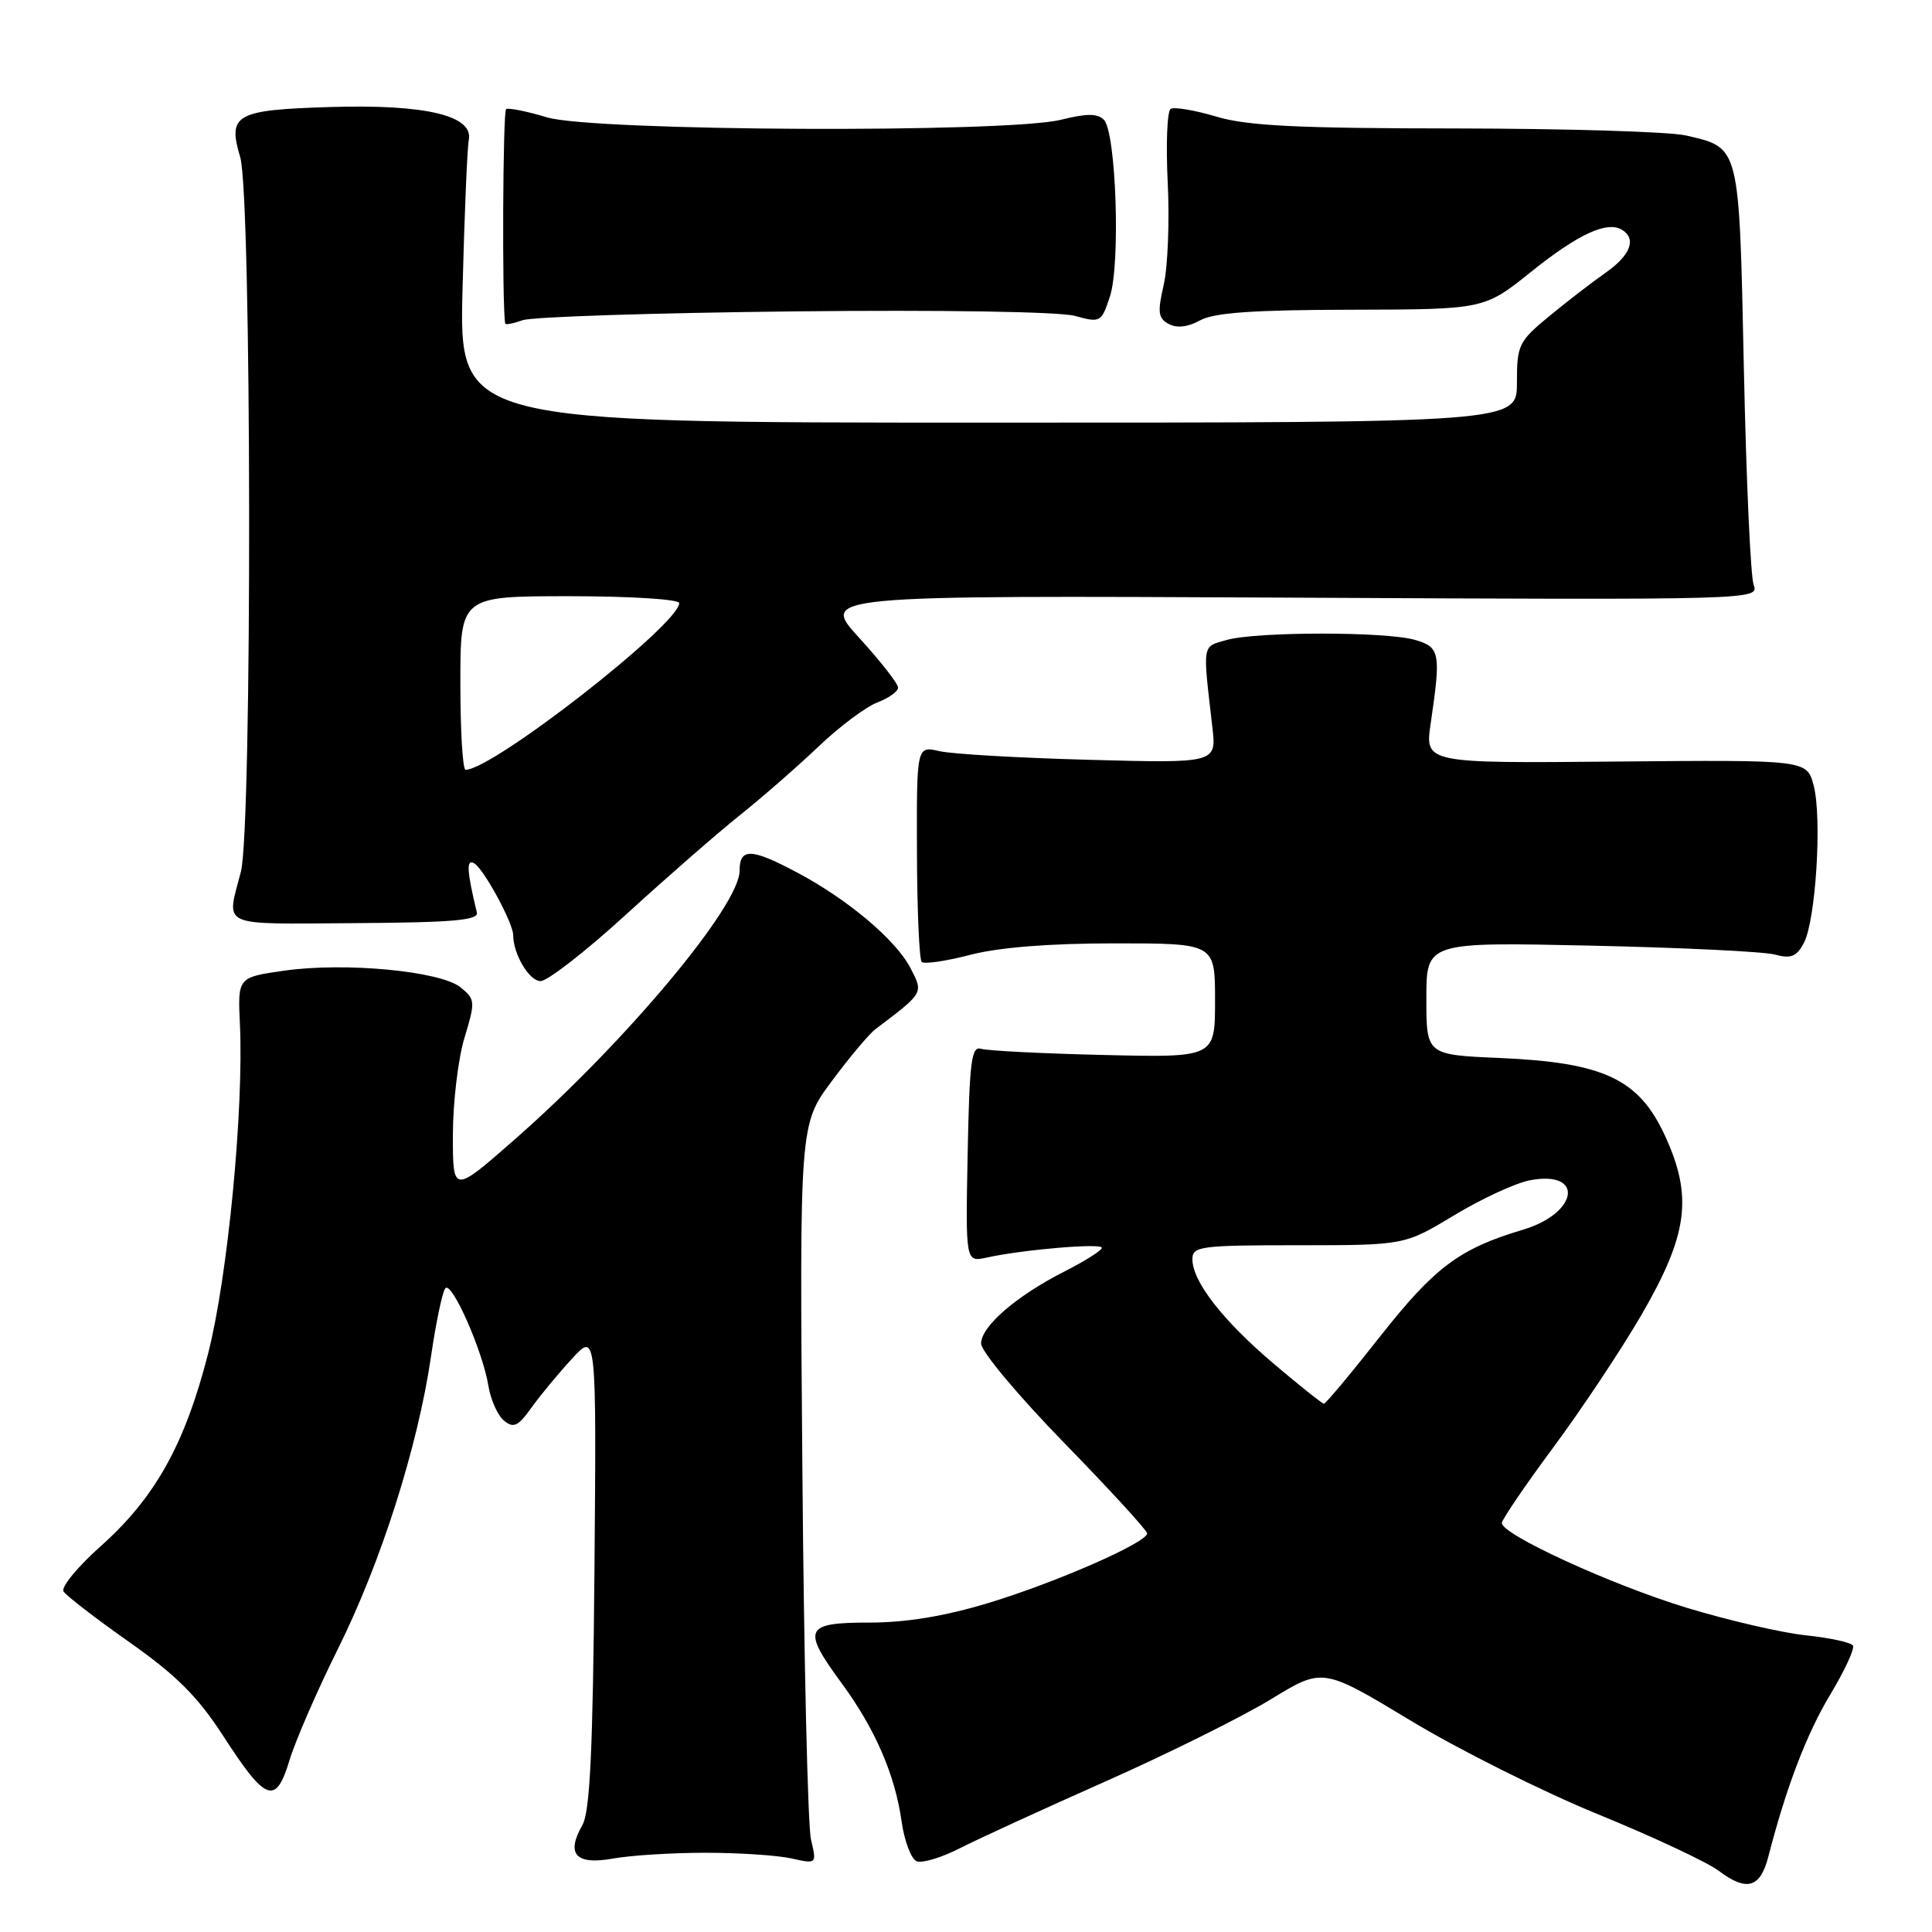 <?xml version="1.0" encoding="UTF-8" standalone="no"?>
<!DOCTYPE svg PUBLIC "-//W3C//DTD SVG 1.1//EN" "http://www.w3.org/Graphics/SVG/1.1/DTD/svg11.dtd" >
<svg xmlns="http://www.w3.org/2000/svg" xmlns:xlink="http://www.w3.org/1999/xlink" version="1.1" viewBox="0 0 256 256">
 <g >
 <path fill="currentColor"
d=" M 234.32 245.99 C 236.68 236.83 239.38 229.75 242.53 224.52 C 244.43 221.36 245.78 218.45 245.52 218.04 C 245.27 217.63 242.46 217.02 239.28 216.69 C 236.10 216.35 229.00 214.71 223.50 213.04 C 213.55 210.01 199.00 203.34 199.00 201.81 C 199.00 201.37 202.08 196.84 205.85 191.75 C 209.62 186.66 214.86 178.78 217.50 174.23 C 223.66 163.60 224.33 158.59 220.65 150.56 C 217.18 142.98 212.56 140.79 198.75 140.19 C 189.00 139.77 189.00 139.77 189.00 132.30 C 189.00 124.83 189.00 124.83 210.75 125.30 C 222.71 125.56 233.70 126.09 235.16 126.48 C 237.31 127.06 238.05 126.77 239.01 124.97 C 240.60 122.01 241.45 108.38 240.32 104.09 C 239.42 100.68 239.42 100.68 214.11 100.91 C 188.79 101.14 188.79 101.14 189.58 95.82 C 190.95 86.48 190.81 85.76 187.50 84.79 C 183.65 83.67 166.42 83.68 162.50 84.81 C 159.25 85.74 159.35 85.15 160.64 96.32 C 161.20 101.13 161.20 101.13 144.35 100.68 C 135.08 100.43 126.14 99.92 124.48 99.53 C 121.46 98.84 121.46 98.84 121.50 112.86 C 121.52 120.57 121.81 127.14 122.13 127.46 C 122.45 127.78 125.35 127.36 128.57 126.52 C 132.39 125.53 139.03 125.00 147.71 125.00 C 161.00 125.00 161.00 125.00 161.00 132.57 C 161.00 140.14 161.00 140.14 146.25 139.79 C 138.14 139.60 130.82 139.23 130.00 138.97 C 128.72 138.57 128.46 140.64 128.22 152.87 C 127.94 167.24 127.94 167.24 130.72 166.64 C 135.59 165.57 146.00 164.69 146.00 165.34 C 146.00 165.68 143.81 167.07 141.14 168.43 C 134.70 171.69 130.00 175.74 130.00 178.03 C 130.00 179.06 134.95 184.97 141.00 191.18 C 147.05 197.39 152.00 202.79 152.00 203.18 C 152.00 204.40 139.93 209.69 130.95 212.41 C 125.16 214.16 120.07 215.00 115.20 215.00 C 106.60 215.00 106.22 215.81 111.51 223.02 C 115.94 229.04 118.59 235.14 119.46 241.31 C 119.83 243.95 120.74 246.35 121.47 246.63 C 122.21 246.91 124.76 246.14 127.15 244.92 C 129.54 243.70 138.25 239.70 146.50 236.04 C 154.75 232.38 164.60 227.48 168.39 225.17 C 175.27 220.96 175.27 220.96 186.89 227.97 C 193.27 231.83 204.45 237.42 211.72 240.39 C 218.99 243.36 226.19 246.73 227.72 247.88 C 231.46 250.69 233.25 250.17 234.32 245.99 Z  M 93.50 245.50 C 97.90 245.50 103.01 245.84 104.86 246.25 C 108.23 247.00 108.23 247.00 107.46 243.75 C 107.04 241.96 106.52 219.91 106.32 194.75 C 105.94 148.99 105.94 148.99 110.22 143.25 C 112.57 140.09 115.17 136.99 116.00 136.37 C 122.45 131.49 122.37 131.62 120.64 128.27 C 118.71 124.54 112.32 119.16 105.60 115.60 C 99.52 112.37 98.00 112.33 98.00 115.39 C 98.00 120.03 82.85 138.13 68.25 150.94 C 60.00 158.18 60.00 158.18 60.01 150.34 C 60.02 146.03 60.71 140.25 61.55 137.50 C 63.00 132.71 62.98 132.43 61.03 130.83 C 58.37 128.67 45.73 127.47 37.65 128.62 C 31.50 129.50 31.50 129.50 31.79 135.70 C 32.31 147.06 30.18 169.12 27.59 179.30 C 24.51 191.36 20.57 198.44 13.33 204.89 C 10.28 207.61 8.07 210.30 8.42 210.87 C 8.77 211.44 12.70 214.47 17.15 217.60 C 23.41 222.01 26.22 224.83 29.59 230.04 C 35.25 238.79 36.54 239.25 38.37 233.21 C 39.16 230.62 42.04 223.98 44.79 218.46 C 50.50 206.97 55.35 191.74 57.11 179.75 C 57.77 175.21 58.63 171.14 59.01 170.70 C 59.86 169.71 63.96 179.00 64.71 183.61 C 65.01 185.46 65.94 187.54 66.77 188.23 C 68.04 189.28 68.64 189.01 70.40 186.55 C 71.55 184.94 73.97 182.01 75.77 180.06 C 79.03 176.50 79.03 176.50 78.77 208.00 C 78.56 231.94 78.18 240.06 77.17 241.83 C 74.96 245.70 76.29 247.15 81.22 246.27 C 83.58 245.84 89.10 245.50 93.50 245.50 Z  M 82.90 121.23 C 88.18 116.40 94.97 110.47 98.00 108.05 C 101.03 105.63 105.75 101.50 108.50 98.88 C 111.25 96.26 114.74 93.65 116.25 93.08 C 117.76 92.51 119.00 91.62 119.00 91.11 C 119.00 90.59 116.68 87.62 113.85 84.52 C 108.70 78.89 108.70 78.89 170.90 79.19 C 232.75 79.50 233.10 79.49 232.37 77.50 C 231.96 76.40 231.38 63.48 231.07 48.78 C 230.44 19.03 230.58 19.62 223.39 17.95 C 221.25 17.45 207.54 17.04 192.93 17.02 C 171.93 17.01 165.27 16.68 161.16 15.45 C 158.30 14.60 155.58 14.14 155.12 14.43 C 154.65 14.71 154.48 19.12 154.73 24.22 C 154.98 29.33 154.74 35.42 154.19 37.77 C 153.36 41.38 153.46 42.18 154.87 42.93 C 155.95 43.51 157.41 43.34 159.02 42.45 C 160.85 41.43 166.09 41.06 179.09 41.04 C 196.67 41.00 196.67 41.00 202.90 36.00 C 209.13 31.00 212.96 29.24 214.94 30.46 C 216.88 31.66 216.04 33.84 212.75 36.14 C 210.96 37.39 207.59 39.99 205.25 41.92 C 201.23 45.24 201.00 45.71 201.00 50.71 C 201.00 56.00 201.00 56.00 130.92 56.00 C 60.84 56.00 60.84 56.00 61.29 38.25 C 61.54 28.49 61.91 19.61 62.12 18.53 C 62.74 15.31 56.38 13.80 43.80 14.18 C 31.20 14.56 30.13 15.15 31.83 20.83 C 33.35 25.89 33.43 109.65 31.92 115.50 C 30.00 122.99 28.77 122.43 47.00 122.32 C 59.97 122.24 63.43 121.94 63.19 120.92 C 61.84 115.35 61.76 113.74 62.86 114.41 C 64.14 115.20 68.00 122.33 68.00 123.90 C 68.00 126.42 70.12 130.00 71.63 130.00 C 72.55 130.00 77.62 126.05 82.90 121.23 Z  M 105.24 41.26 C 124.84 41.05 140.43 41.30 142.44 41.86 C 145.81 42.79 145.94 42.72 147.07 39.29 C 148.49 35.00 147.89 17.49 146.27 15.87 C 145.42 15.02 143.99 15.02 140.62 15.86 C 133.53 17.65 78.63 17.40 72.49 15.55 C 69.83 14.75 67.39 14.26 67.06 14.46 C 66.63 14.73 66.51 40.35 66.94 42.87 C 66.97 43.07 68.01 42.87 69.25 42.43 C 70.49 41.98 86.68 41.46 105.24 41.26 Z  M 168.76 180.69 C 162.00 174.95 158.00 169.80 158.00 166.85 C 158.00 165.14 159.04 165.00 172.05 165.00 C 186.11 165.00 186.11 165.00 192.72 161.01 C 196.35 158.82 200.86 156.74 202.74 156.39 C 209.96 155.03 209.15 160.74 201.81 162.94 C 193.40 165.45 190.14 167.88 182.93 177.01 C 179.04 181.96 175.66 186.00 175.43 186.00 C 175.21 186.00 172.20 183.61 168.76 180.69 Z  M 61.00 90.50 C 61.00 79.00 61.00 79.00 75.50 79.00 C 83.50 79.00 90.00 79.41 90.00 79.91 C 90.00 82.72 65.30 102.00 61.69 102.00 C 61.31 102.00 61.00 96.83 61.00 90.50 Z "/>
</g>
</svg>